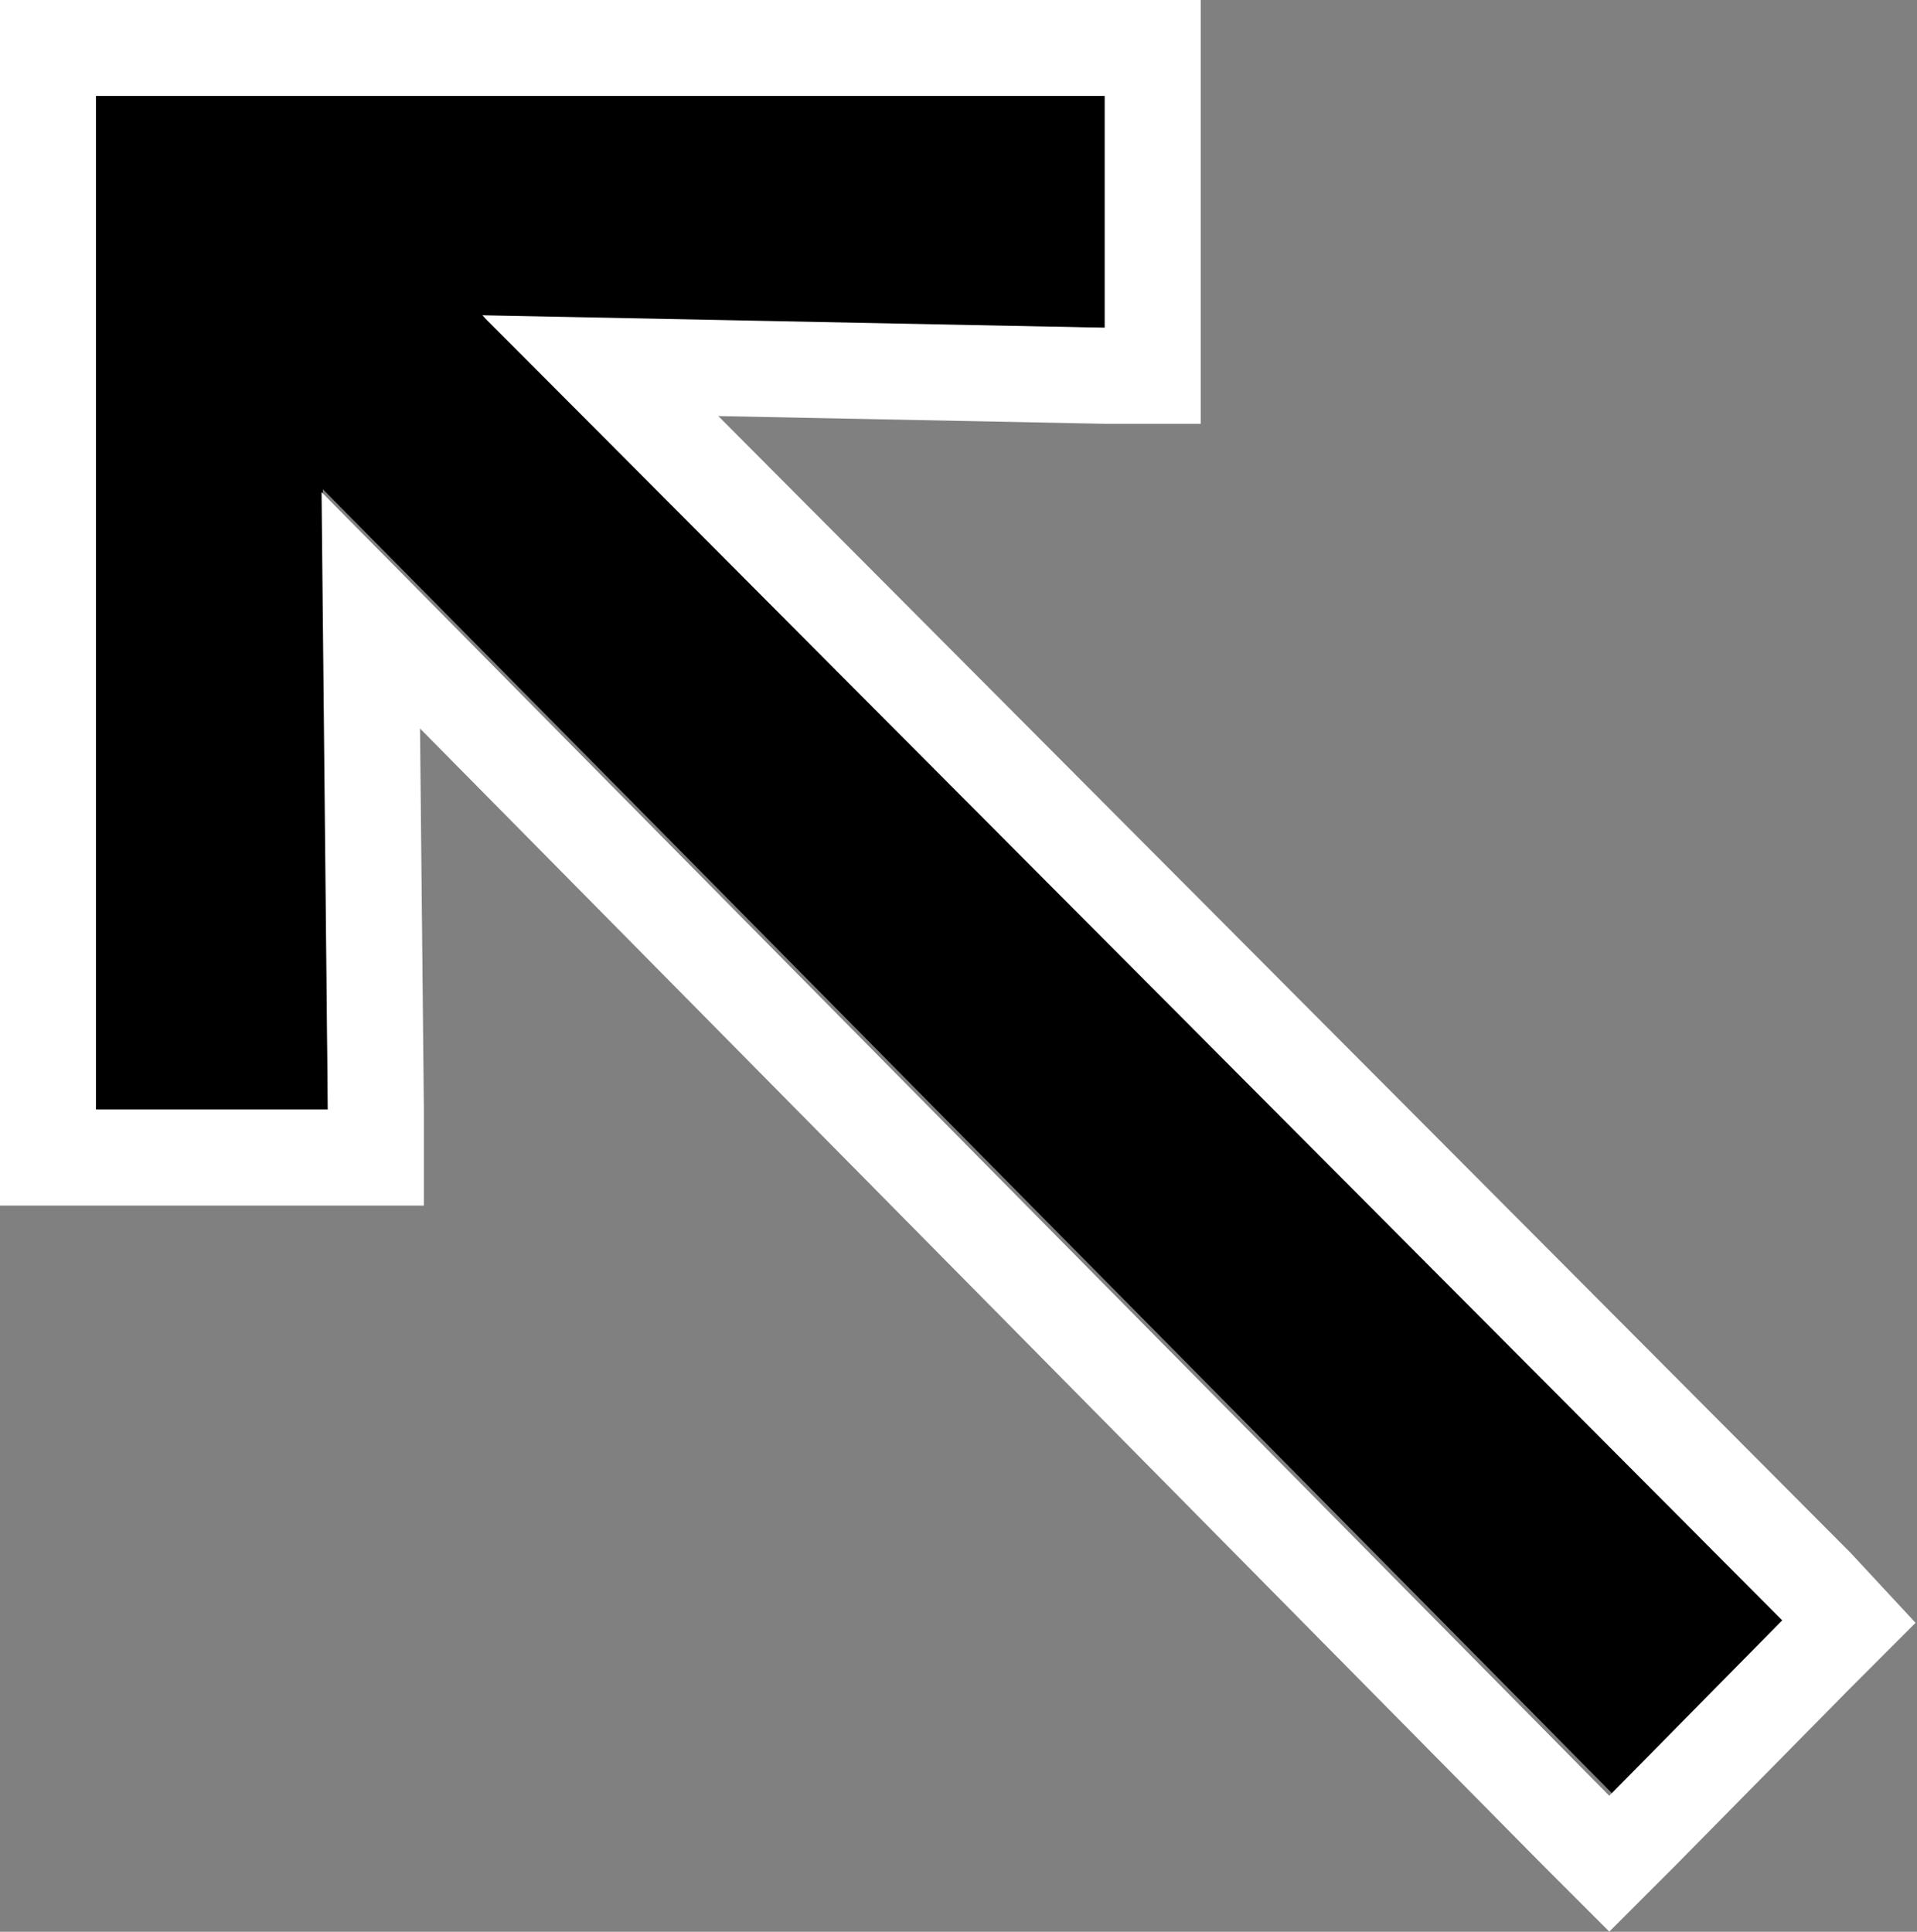 <?xml version="1.0" encoding="utf-8"?>
<!-- Generator: Adobe Illustrator 26.4.1, SVG Export Plug-In . SVG Version: 6.00 Build 0)  -->
<svg version="1.1" id="Layer_1" xmlns="http://www.w3.org/2000/svg" xmlns:xlink="http://www.w3.org/1999/xlink" x="0px" y="0px"
	 viewBox="0 0 76 76.6" style="enable-background:new 0 0 76 76.6;" xml:space="preserve">
<rect x="0" y="0" width="76" height="76.6" fill="#808080" stroke="none"/>
<style type="text/css">
	.st0{fill:none;stroke:#FFFFFF;stroke-width:3.809;}
</style>
<g>
	<path d="M12.8,19.4L64,71.2l6.9-7L19.2,12.6L44,13V3.8H3.8V44H13L12.8,19.4z"/>
	<path class="st0" d="M14.9,44l-0.2-19.8l47.8,48.4l1.3,1.3l1.3-1.3l6.9-7l1.3-1.3L72,62.9L23.8,14.5l20,0.4h1.9V13V3.8V1.9h-1.9
		h-40H1.9v1.9V44v1.9h1.9H13h1.9V44z"/>
</g>
</svg>
